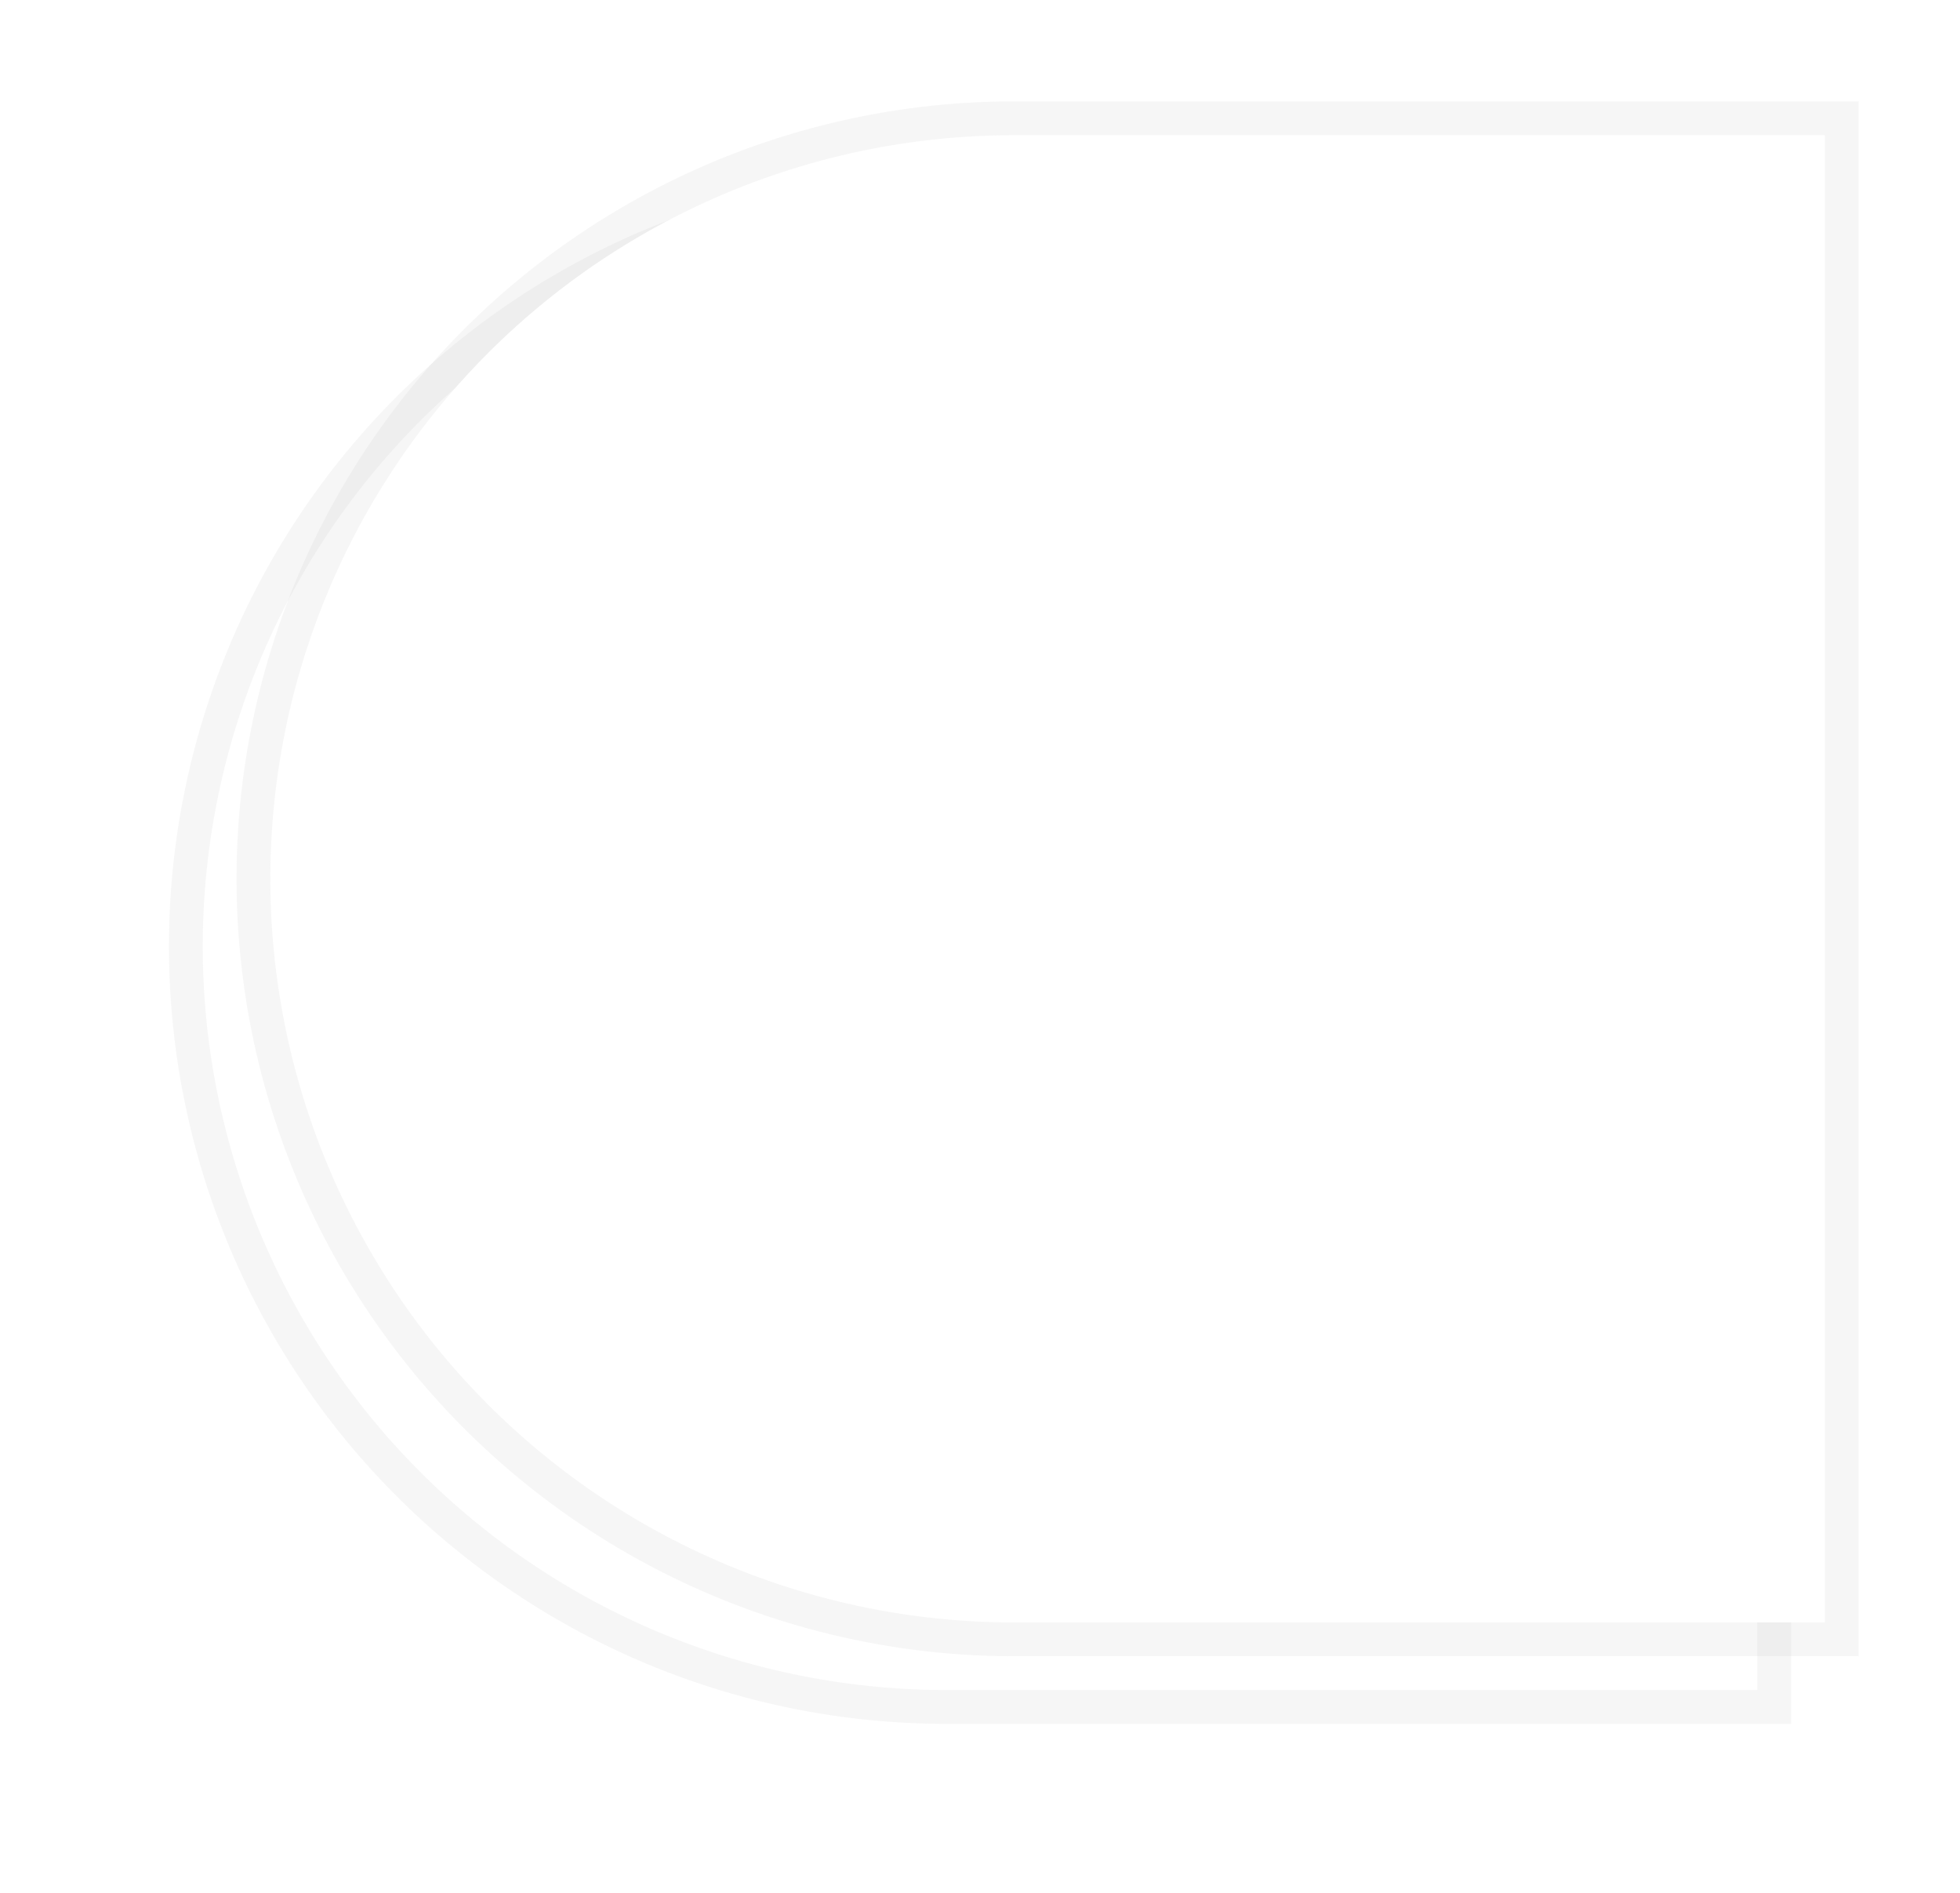 ﻿<?xml version="1.0" encoding="utf-8"?>
<svg version="1.1" xmlns:xlink="http://www.w3.org/1999/xlink" width="58px" height="56px" xmlns="http://www.w3.org/2000/svg">
  <defs>
    <filter x="265px" y="466px" width="58px" height="56px" filterUnits="userSpaceOnUse" id="filter254">
      <feOffset dx="-2" dy="2" in="SourceAlpha" result="shadowOffsetInner" />
      <feGaussianBlur stdDeviation="2.5" in="shadowOffsetInner" result="shadowGaussian" />
      <feComposite in2="shadowGaussian" operator="atop" in="SourceAlpha" result="shadowComposite" />
      <feColorMatrix type="matrix" values="0 0 0 0 0  0 0 0 0 0  0 0 0 0 0  0 0 0 0.349 0  " in="shadowComposite" />
    </filter>
    <g id="widget255">
      <path d="M 273 492  A 22 22 0 0 1 295 470 L 319 470  L 319 514  L 295 514  A 22 22 0 0 1 273 492 Z " fill-rule="nonzero" fill="#ffffff" stroke="none" />
      <path d="M 272.5 492  A 22.5 22.5 0 0 1 295 469.5 L 319.5 469.5  L 319.5 514.5  L 295 514.5  A 22.5 22.5 0 0 1 272.5 492 Z " stroke-width="1" stroke="#7f7f7f" fill="none" stroke-opacity="0.071" />
    </g>
  </defs>
  <g transform="matrix(1 0 0 1 -265 -466 )">
    <use xlink:href="#widget255" filter="url(#filter254)" />
    <use xlink:href="#widget255" />
  </g>
</svg>